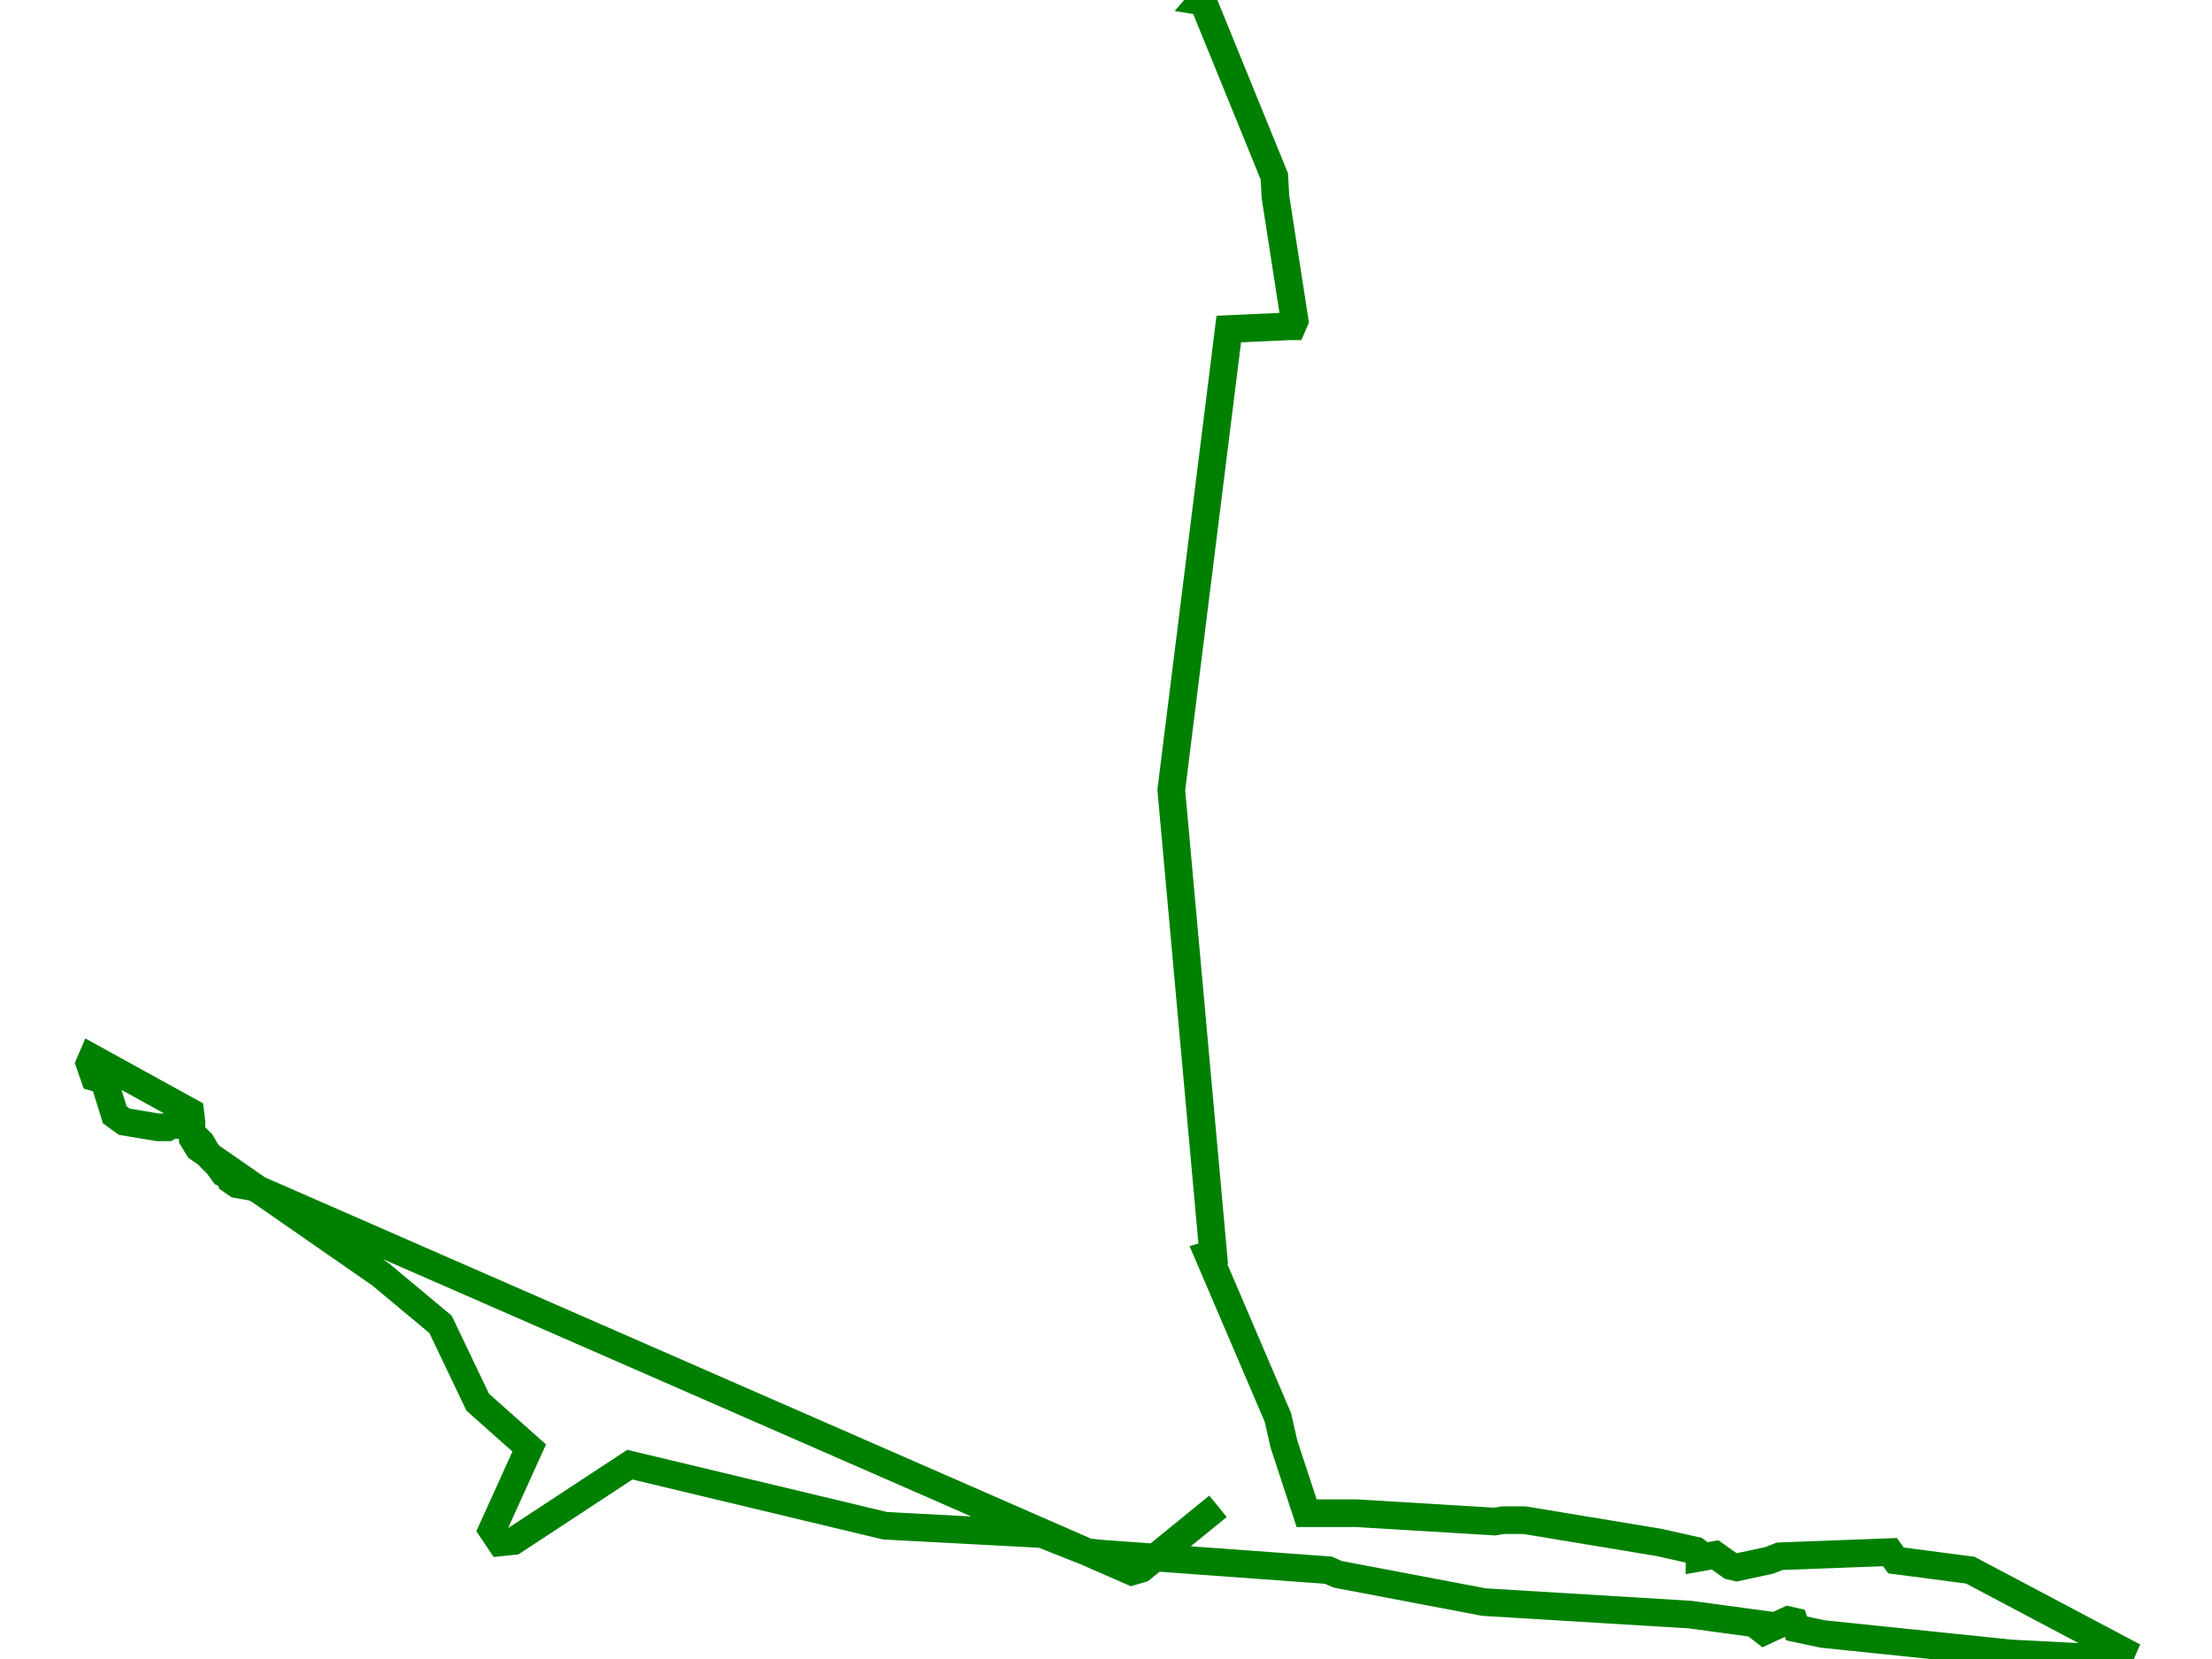 <?xml version="1.0" encoding="utf-8" ?>
<svg baseProfile="full" height="600" version="1.1" width="800" xmlns="http://www.w3.org/2000/svg" xmlns:ev="http://www.w3.org/2001/xml-events" xmlns:xlink="http://www.w3.org/1999/xlink"><defs /><polyline fill="none" points="440.507,544.773 412.78,567.366 409.314,568.37 91.327,429.296 85.695,428.292 83.529,426.786 83.096,425.28 80.93,424.275 78.763,421.263 75.731,418.25 72.698,413.23 69.666,410.217 68.799,408.209 69.233,405.698 68.799,402.184 33.275,382.603 32.408,384.611 34.141,389.632 37.607,390.636 41.506,403.188 44.972,405.698 57.102,407.707 60.568,407.707 62.301,406.703 69.233,407.205 69.666,411.723 71.832,415.238 137.682,460.927 159.343,479.002 172.773,507.118 191.402,523.686 177.972,553.308 181.005,557.827 185.77,557.325 227.793,529.711 320.07,551.802 376.822,554.814 393.285,561.341 397.617,561.843 480.363,567.868 483.829,569.374 536.683,579.415 611.197,583.934 637.191,587.448 636.758,588.955 638.057,589.959 646.722,585.942 648.888,586.444 649.754,588.955 659.285,590.963 727.302,597.992 766.292,600.0 767.592,596.988 712.572,567.868 685.712,564.354 683.546,561.341 643.689,562.847 639.79,564.354 628.093,566.864 625.927,566.362 620.295,562.345 614.663,563.349 614.663,561.843 613.363,560.839 599.933,557.827 551.412,549.794 543.614,549.794 540.582,550.296 490.761,547.283 472.565,547.283 464.334,522.18 462.168,512.641 437.041,453.898 438.774,453.396 423.611,285.7 444.406,119.002 466.5,117.997 467.367,117.997 468.233,115.989 461.301,71.301 460.868,63.769 434.875,0.0 434.441,0.502 437.474,1.004" stroke="green" stroke-width="10" /></svg>